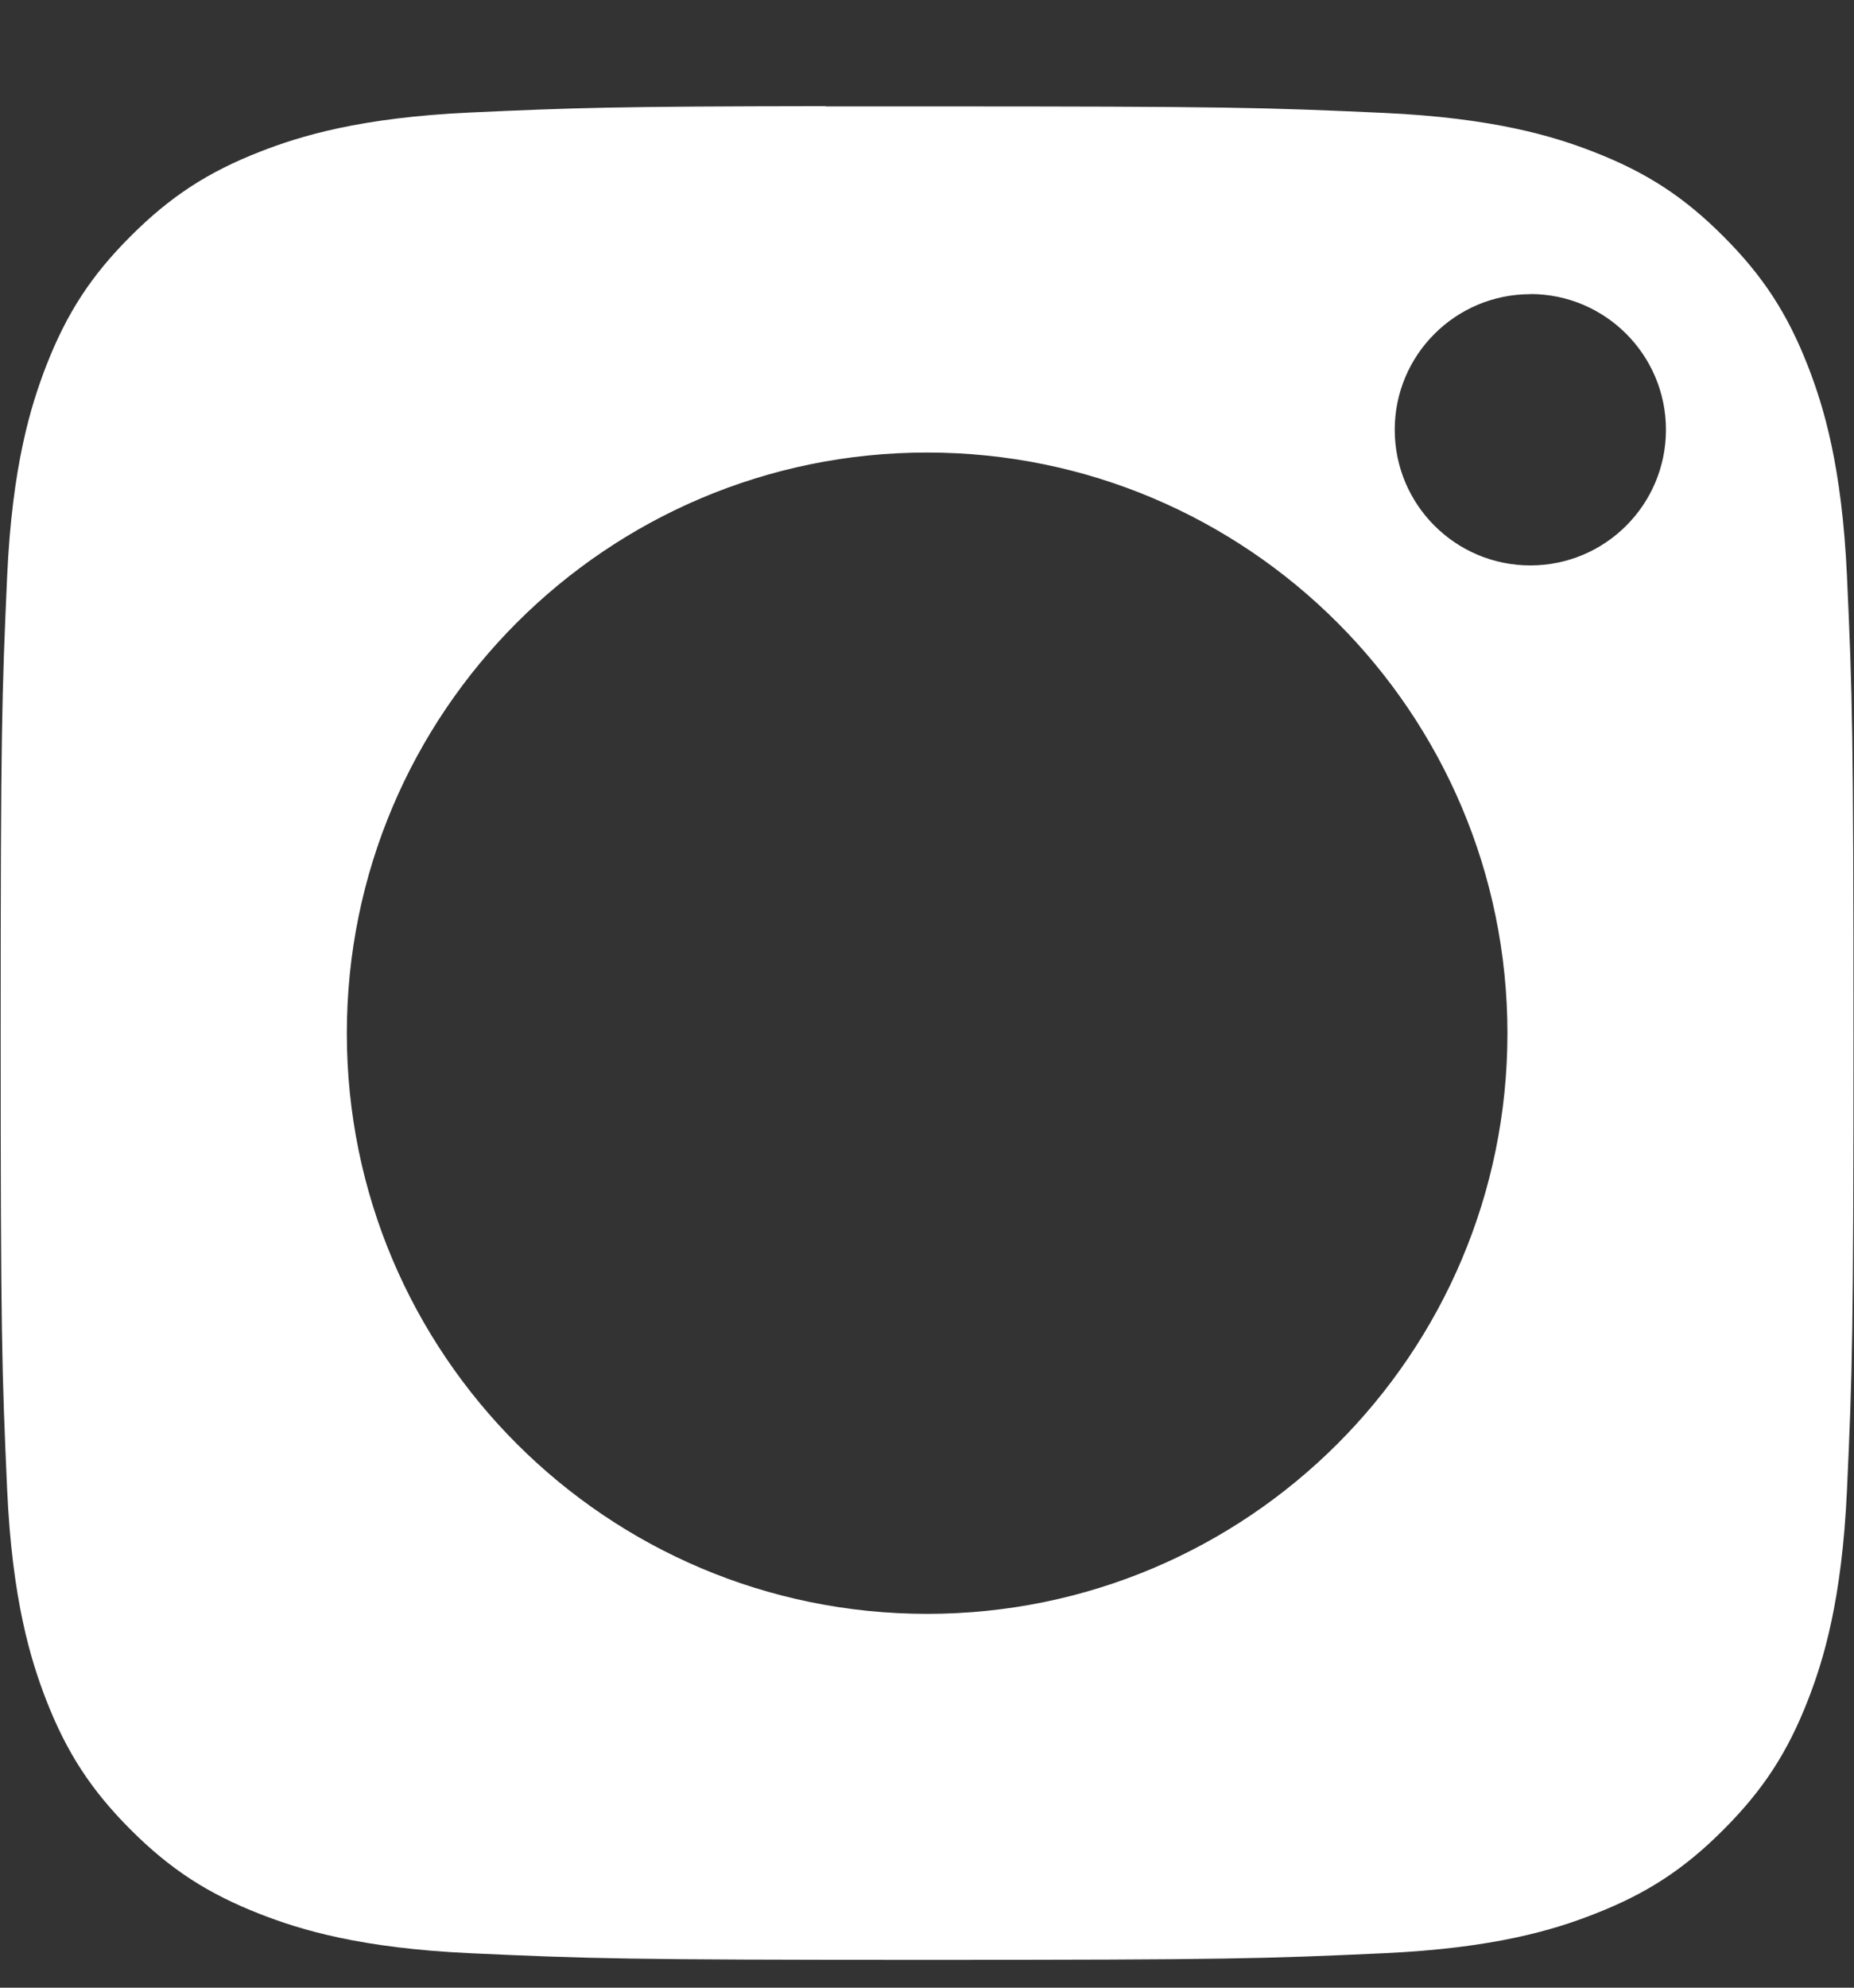 <?xml version="1.0" encoding="UTF-8"?>
<svg xmlns="http://www.w3.org/2000/svg" width="14" height="15" viewBox="0 0 14 15" fill="none">
  <rect x="0" y="0" width="14" height="15" fill="#333333" stroke="none"/>
  <path fill-rule="evenodd" clip-rule="evenodd" d="M6.235 0.803C6.384 0.803 6.544 0.803 6.717 0.803L7.001 0.803C9.279 0.803 9.549 0.811 10.449 0.852C11.281 0.89 11.733 1.029 12.034 1.146C12.432 1.301 12.716 1.485 13.014 1.784C13.313 2.083 13.498 2.367 13.653 2.765C13.77 3.066 13.909 3.517 13.947 4.349C13.988 5.249 13.996 5.519 13.996 7.797C13.996 10.074 13.988 10.344 13.947 11.244C13.909 12.076 13.77 12.527 13.653 12.828C13.498 13.226 13.313 13.509 13.014 13.808C12.716 14.107 12.432 14.292 12.034 14.446C11.733 14.564 11.281 14.702 10.449 14.74C9.55 14.781 9.279 14.79 7.001 14.79C4.722 14.79 4.452 14.781 3.553 14.74C2.721 14.702 2.269 14.563 1.968 14.446C1.57 14.291 1.286 14.107 0.987 13.808C0.688 13.509 0.503 13.225 0.348 12.827C0.232 12.527 0.092 12.075 0.054 11.243C0.014 10.344 0.005 10.073 0.005 7.794C0.005 5.516 0.014 5.247 0.054 4.347C0.092 3.515 0.232 3.064 0.348 2.763C0.503 2.365 0.688 2.08 0.987 1.782C1.286 1.483 1.57 1.298 1.968 1.143C2.269 1.026 2.721 0.887 3.553 0.849C4.34 0.813 4.645 0.803 6.235 0.801V0.803ZM11.556 2.22C10.991 2.22 10.532 2.678 10.532 3.243C10.532 3.809 10.991 4.267 11.556 4.267C12.121 4.267 12.58 3.809 12.58 3.243C12.58 2.678 12.121 2.219 11.556 2.219V2.22ZM2.619 7.798C2.619 5.378 4.581 3.415 7.001 3.415C9.421 3.415 11.383 5.378 11.383 7.798C11.383 10.218 9.421 12.179 7.001 12.179C4.581 12.179 2.619 10.218 2.619 7.798Z" fill="white"></path>
</svg>
